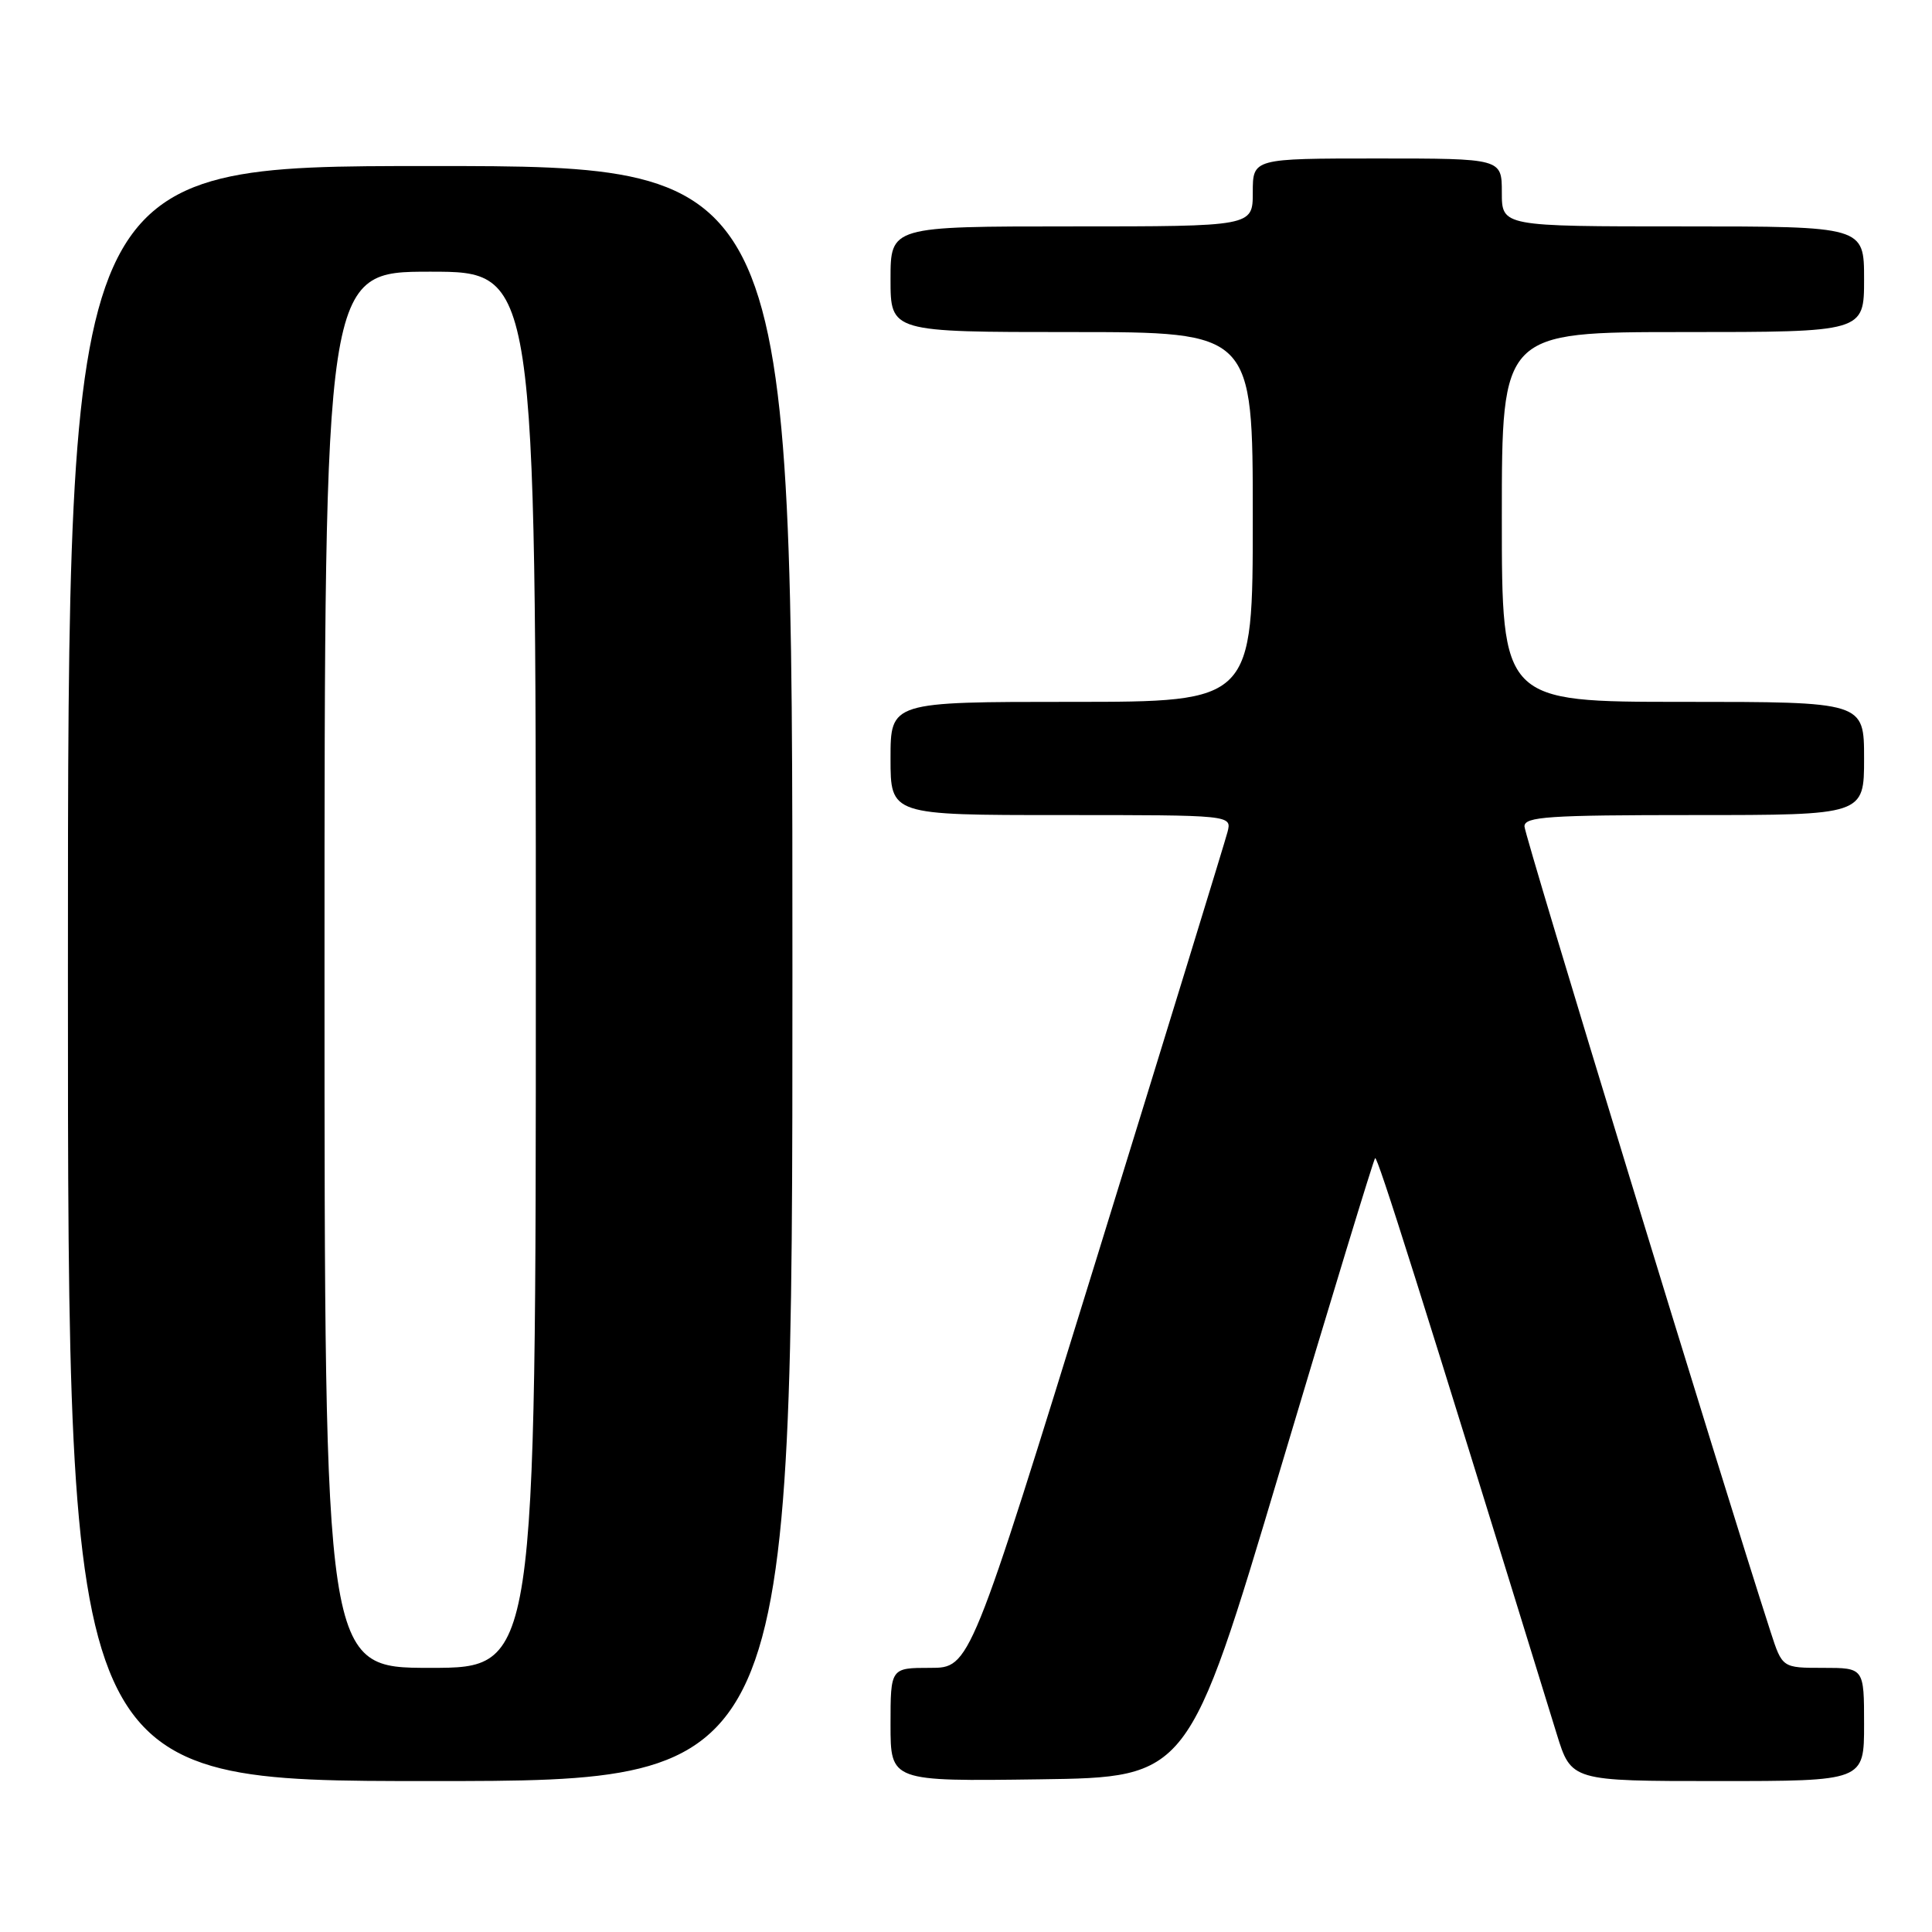 <?xml version="1.0" encoding="UTF-8" standalone="no"?>
<!DOCTYPE svg PUBLIC "-//W3C//DTD SVG 1.1//EN" "http://www.w3.org/Graphics/SVG/1.1/DTD/svg11.dtd" >
<svg xmlns="http://www.w3.org/2000/svg" xmlns:xlink="http://www.w3.org/1999/xlink" version="1.1" viewBox="0 0 256 256">
 <g >
 <path fill="currentColor"
d=" M 105.00 129.00 C 105.00 22.00 105.00 22.00 57.00 22.00 C 9.00 22.00 9.00 22.00 9.00 129.00 C 9.00 236.00 9.00 236.00 57.00 236.00 C 105.00 236.00 105.00 236.00 105.00 129.00 Z  M 169.65 194.67 C 176.35 172.21 182.00 153.67 182.21 153.46 C 182.52 153.14 188.14 170.95 206.27 229.75 C 208.20 236.00 208.20 236.00 227.60 236.00 C 247.00 236.00 247.00 236.00 247.00 228.50 C 247.00 221.00 247.00 221.00 241.58 221.00 C 236.16 221.00 236.16 221.00 234.62 216.25 C 228.24 196.56 202.00 110.70 202.00 109.50 C 202.00 108.21 205.15 108.00 224.50 108.00 C 247.00 108.00 247.00 108.00 247.00 100.50 C 247.00 93.00 247.00 93.00 223.00 93.00 C 199.00 93.00 199.00 93.00 199.00 68.50 C 199.00 44.00 199.00 44.00 223.00 44.00 C 247.00 44.00 247.00 44.00 247.00 37.00 C 247.00 30.00 247.00 30.00 223.00 30.00 C 199.00 30.00 199.00 30.00 199.00 25.50 C 199.00 21.00 199.00 21.00 182.50 21.00 C 166.00 21.00 166.00 21.00 166.00 25.50 C 166.00 30.00 166.00 30.00 142.00 30.00 C 118.00 30.00 118.00 30.00 118.00 37.00 C 118.00 44.00 118.00 44.00 142.00 44.00 C 166.00 44.00 166.00 44.00 166.00 68.50 C 166.00 93.00 166.00 93.00 142.00 93.00 C 118.00 93.00 118.00 93.00 118.00 100.50 C 118.00 108.00 118.00 108.00 140.62 108.00 C 163.23 108.00 163.23 108.00 162.65 110.25 C 162.33 111.49 154.52 136.91 145.30 166.75 C 128.53 221.00 128.53 221.00 123.26 221.00 C 118.00 221.00 118.00 221.00 118.00 228.52 C 118.00 236.04 118.00 236.04 137.74 235.77 C 157.47 235.50 157.47 235.50 169.65 194.67 Z  M 43.00 128.50 C 43.00 36.00 43.00 36.00 57.00 36.00 C 71.00 36.00 71.00 36.00 71.00 128.50 C 71.00 221.00 71.00 221.00 57.00 221.00 C 43.00 221.00 43.00 221.00 43.00 128.50 Z "/>
</g>
</svg>